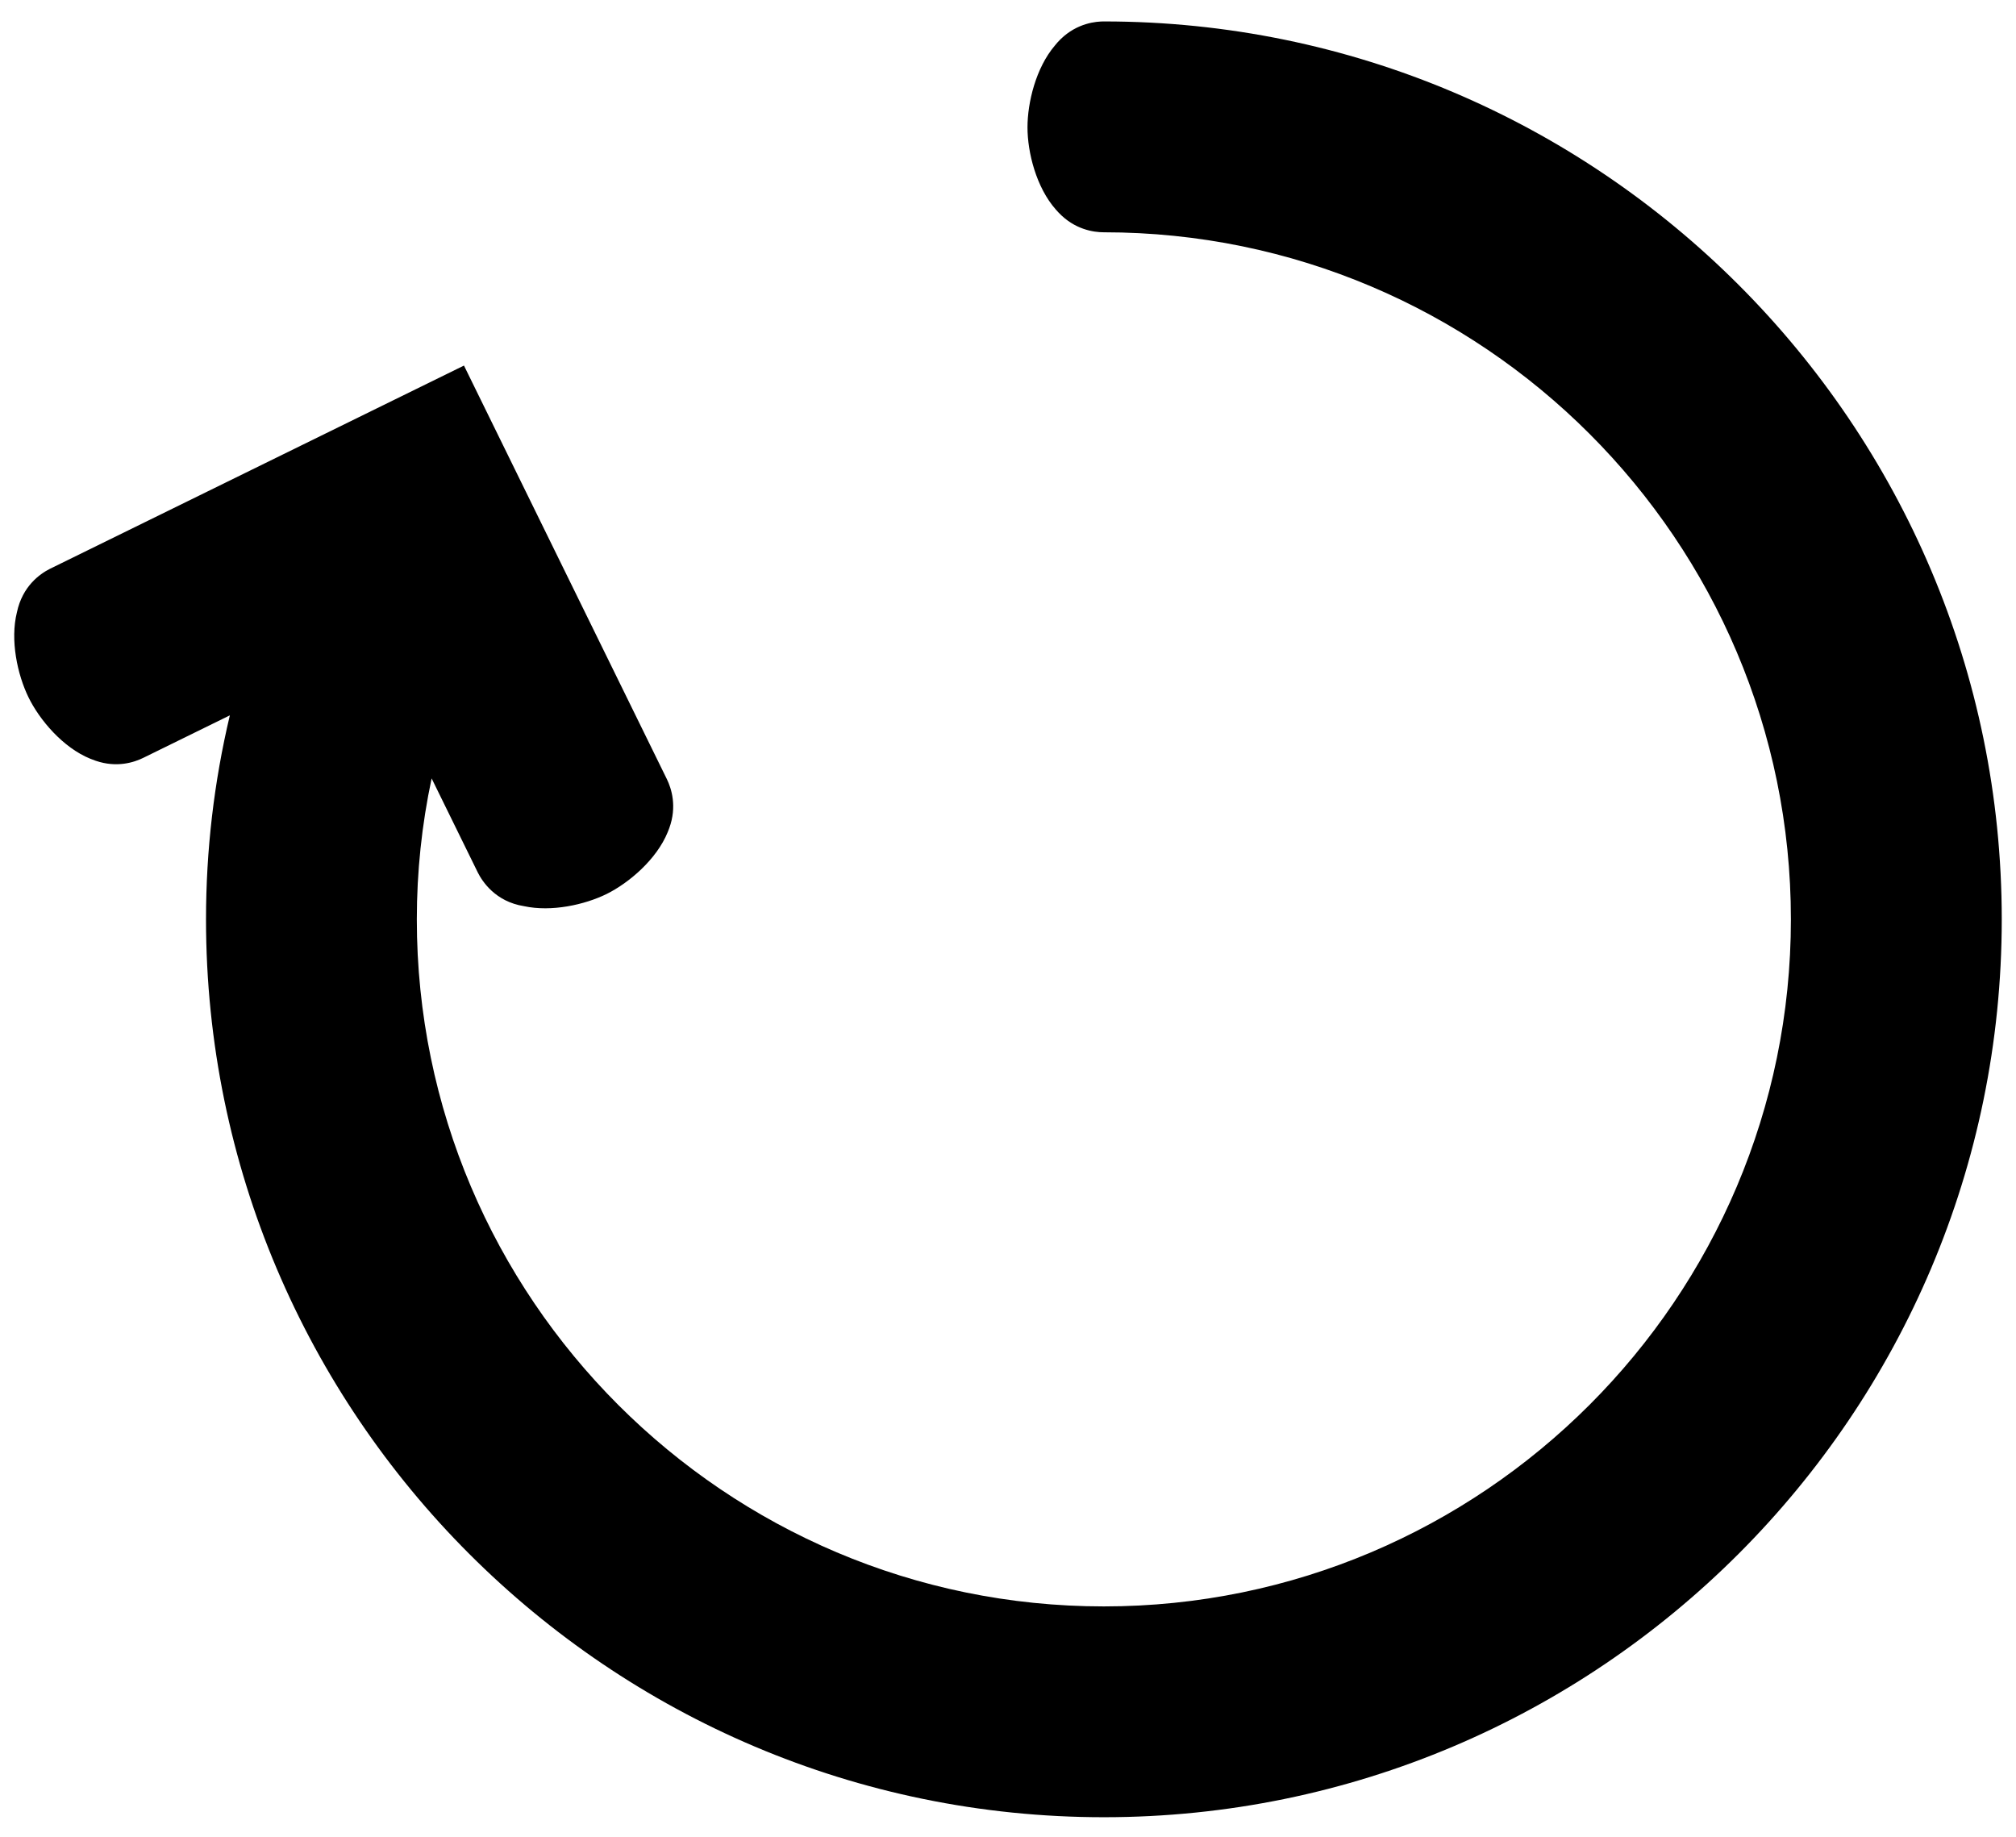 <?xml version="1.0" encoding="UTF-8" standalone="no"?>
<svg width="90px" height="82px" viewBox="0 0 90 82" version="1.1" xmlns="http://www.w3.org/2000/svg" xmlns:xlink="http://www.w3.org/1999/xlink">
    <!-- Generator: Sketch 3.8.3 (29802) - http://www.bohemiancoding.com/sketch -->
    <title>roundabout</title>
    <desc>Created with Sketch.</desc>
    <defs></defs>
    <g id="Page-1" stroke="none" stroke-width="1" fill="none" fill-rule="evenodd">
        <g id="roundabout" fill="#000000">
            <path d="M49.279,0.957 L49.149,0.96 C48.675,0.983 47.787,1.156 47.084,2.043 C46.247,3.032 45.87,4.569 45.87,5.688 C45.87,6.803 46.262,8.37 47.138,9.358 L47.248,9.479 C47.974,10.251 48.824,10.37 49.279,10.37 C66.191,10.37 79.951,24.129 79.951,41.042 C79.951,57.954 66.191,71.714 49.279,71.714 C32.367,71.714 18.608,57.954 18.608,41.042 C18.608,38.916 18.83,36.813 19.269,34.75 L21.332,38.953 C21.529,39.346 22.114,40.25 23.391,40.453 C24.625,40.72 26.1,40.39 27.077,39.912 C28.078,39.416 29.311,38.37 29.808,37.15 L29.877,36.973 C30.233,35.998 29.973,35.199 29.774,34.789 L20.713,16.32 L2.222,25.397 C1.776,25.623 1.003,26.171 0.756,27.331 C0.444,28.58 0.78,30.118 1.269,31.123 C1.761,32.134 2.808,33.376 4.034,33.873 L4.277,33.964 C5.212,34.282 5.98,34.04 6.411,33.825 L10.261,31.935 C9.553,34.918 9.197,37.963 9.197,41.041 C9.197,63.144 27.178,81.125 49.28,81.125 C71.383,81.125 89.364,63.144 89.364,41.041 C89.364,18.938 71.382,0.957 49.279,0.957 L49.279,0.957 Z" id="Shape"></path>
        </g>
    </g>
</svg>